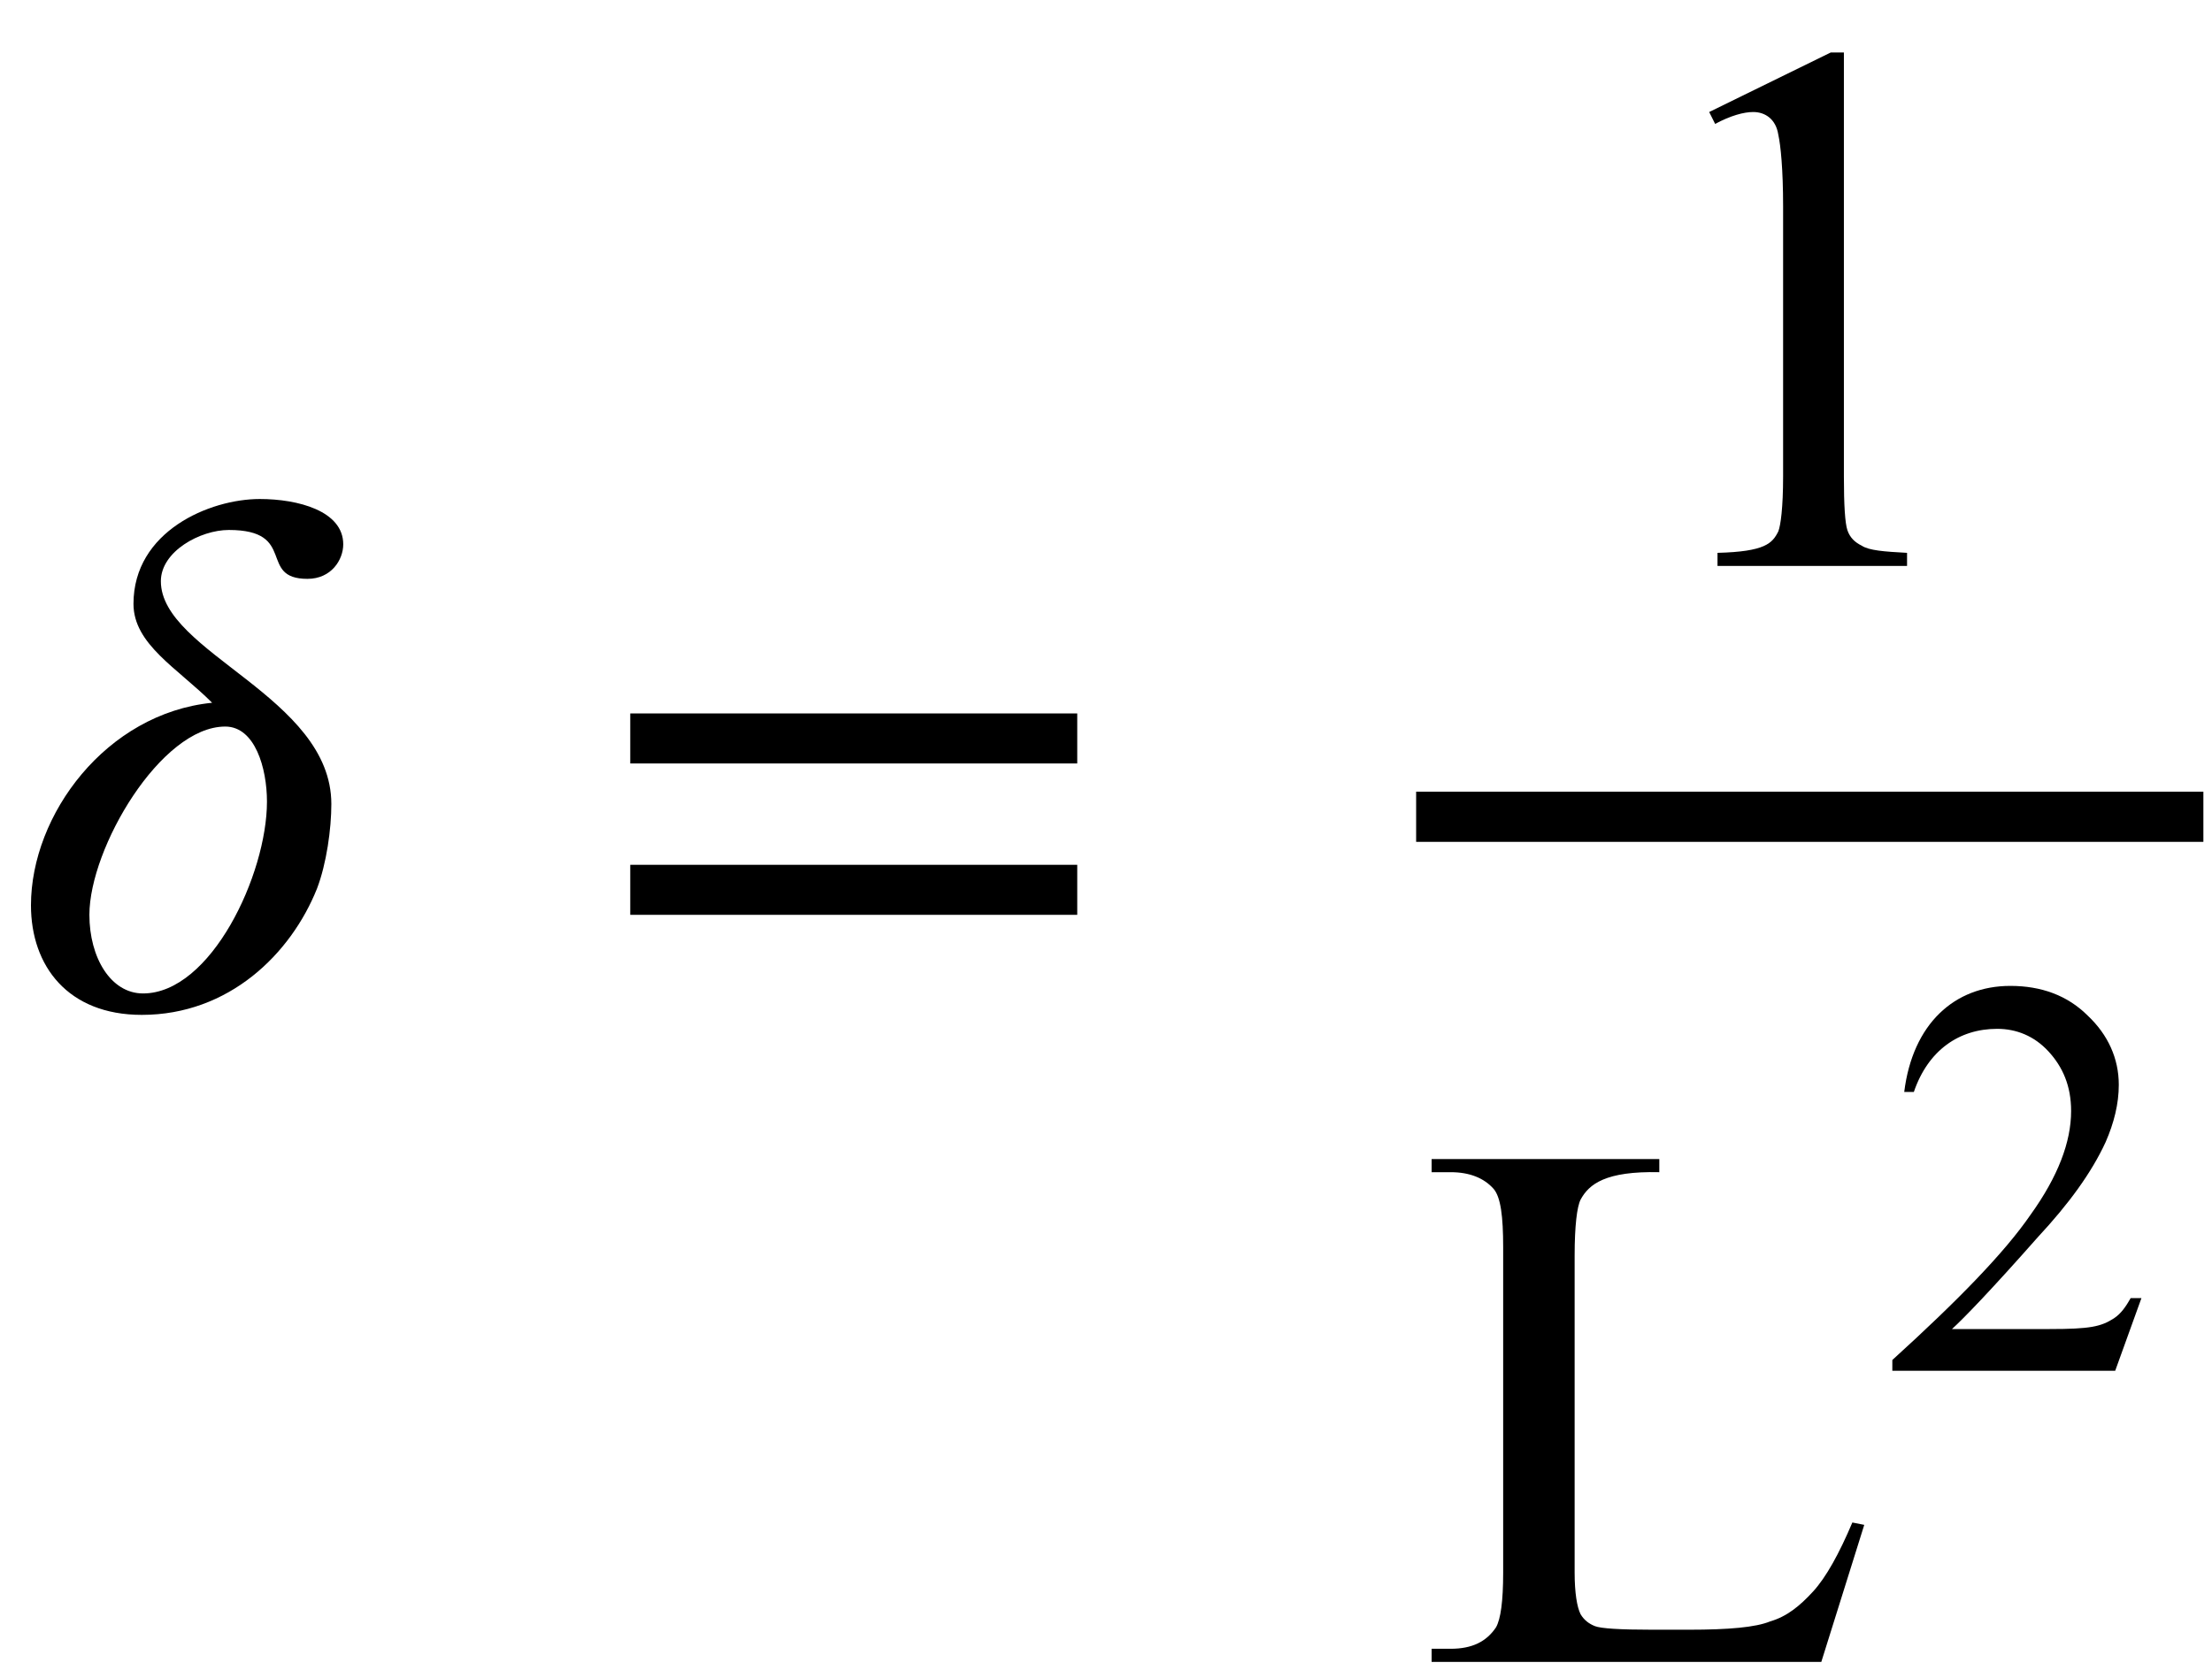 <?xml version="1.0" encoding="UTF-8"?>
<svg xmlns="http://www.w3.org/2000/svg" xmlns:xlink="http://www.w3.org/1999/xlink" width="29pt" height="22pt" viewBox="0 0 29 22" version="1.1">
<defs>
<g>
<symbol overflow="visible" id="glyph0-0">
<path style="stroke:none;" d=""/>
</symbol>
<symbol overflow="visible" id="glyph0-1">
<path style="stroke:none;" d="M 4.5 -6.062 C 4.5 -6.5 3.906 -6.656 3.406 -6.656 C 2.75 -6.656 1.75 -6.234 1.75 -5.281 C 1.75 -4.75 2.328 -4.438 2.781 -3.984 C 1.391 -3.844 0.406 -2.516 0.406 -1.328 C 0.406 -0.531 0.891 0.109 1.859 0.109 C 3 0.109 3.812 -0.688 4.156 -1.547 C 4.281 -1.875 4.344 -2.328 4.344 -2.656 C 4.344 -4.062 2.109 -4.641 2.109 -5.578 C 2.109 -5.969 2.625 -6.25 3 -6.25 C 3.906 -6.25 3.375 -5.609 4.031 -5.609 C 4.344 -5.609 4.5 -5.859 4.5 -6.062 Z M 3.5 -2.688 C 3.5 -1.734 2.766 -0.172 1.875 -0.172 C 1.453 -0.172 1.172 -0.641 1.172 -1.203 C 1.172 -2.078 2.109 -3.672 2.953 -3.672 C 3.344 -3.672 3.5 -3.125 3.5 -2.688 Z M 3.5 -2.688 "/>
</symbol>
<symbol overflow="visible" id="glyph1-0">
<path style="stroke:none;" d=""/>
</symbol>
<symbol overflow="visible" id="glyph1-1">
<path style="stroke:none;" d="M 6.344 -3.188 L 6.344 -3.844 L 0.484 -3.844 L 0.484 -3.188 Z M 6.344 -1.203 L 6.344 -1.859 L 0.484 -1.859 L 0.484 -1.203 Z M 6.344 -1.203 "/>
</symbol>
<symbol overflow="visible" id="glyph2-0">
<path style="stroke:none;" d="M 1.391 0 L 6.375 0 L 6.375 -6.234 L 1.391 -6.234 Z M 1.531 -0.156 L 1.531 -6.078 L 6.203 -6.078 L 6.203 -0.156 Z M 1.531 -0.156 "/>
</symbol>
<symbol overflow="visible" id="glyph2-1">
<path style="stroke:none;" d="M 1.172 -5.953 L 1.25 -5.797 C 1.453 -5.906 1.625 -5.953 1.75 -5.953 C 1.906 -5.953 2.047 -5.859 2.078 -5.656 C 2.109 -5.516 2.141 -5.203 2.141 -4.719 L 2.141 -1.172 C 2.141 -0.766 2.109 -0.531 2.078 -0.453 C 2 -0.297 1.906 -0.188 1.281 -0.172 L 1.281 0 L 3.766 0 L 3.766 -0.172 C 3.469 -0.188 3.266 -0.203 3.172 -0.266 C 3.078 -0.312 3.016 -0.375 2.984 -0.469 C 2.953 -0.562 2.938 -0.797 2.938 -1.172 L 2.938 -6.734 L 2.766 -6.734 Z M 1.172 -5.953 "/>
</symbol>
<symbol overflow="visible" id="glyph2-2">
<path style="stroke:none;" d="M 5.719 -1.828 C 5.547 -1.422 5.375 -1.109 5.203 -0.922 C 5.031 -0.734 4.859 -0.594 4.641 -0.531 C 4.453 -0.453 4.094 -0.422 3.578 -0.422 L 3.094 -0.422 C 2.672 -0.422 2.422 -0.438 2.344 -0.469 C 2.266 -0.5 2.203 -0.547 2.156 -0.625 C 2.109 -0.719 2.078 -0.906 2.078 -1.172 L 2.078 -5.328 C 2.078 -5.719 2.109 -5.969 2.156 -6.062 C 2.266 -6.266 2.484 -6.438 3.188 -6.422 L 3.188 -6.594 L 0.203 -6.594 L 0.203 -6.422 L 0.453 -6.422 C 0.703 -6.422 0.891 -6.344 1.016 -6.203 C 1.109 -6.094 1.141 -5.844 1.141 -5.438 L 1.141 -1.172 C 1.141 -0.797 1.109 -0.562 1.047 -0.453 C 0.922 -0.266 0.734 -0.172 0.453 -0.172 L 0.203 -0.172 L 0.203 0 L 5.312 0 L 5.875 -1.797 Z M 5.719 -1.828 "/>
</symbol>
<symbol overflow="visible" id="glyph3-0">
<path style="stroke:none;" d="M 1.031 0 L 4.766 0 L 4.766 -4.672 L 1.031 -4.672 Z M 1.156 -0.125 L 1.156 -4.547 L 4.656 -4.547 L 4.656 -0.125 Z M 1.156 -0.125 "/>
</symbol>
<symbol overflow="visible" id="glyph3-1">
<path style="stroke:none;" d="M 3.422 -0.953 L 3.281 -0.953 C 3.219 -0.844 3.156 -0.75 3.062 -0.688 C 2.891 -0.578 2.75 -0.547 2.219 -0.547 L 0.938 -0.547 C 1.094 -0.688 1.469 -1.078 2.062 -1.75 C 2.469 -2.188 2.766 -2.594 2.953 -3 C 3.062 -3.25 3.125 -3.5 3.125 -3.75 C 3.125 -4.094 2.984 -4.406 2.719 -4.656 C 2.453 -4.922 2.109 -5.047 1.703 -5.047 C 0.969 -5.047 0.422 -4.547 0.312 -3.656 L 0.438 -3.656 C 0.625 -4.203 1.031 -4.484 1.531 -4.484 C 1.781 -4.484 2.016 -4.391 2.203 -4.188 C 2.391 -3.984 2.5 -3.734 2.5 -3.406 C 2.5 -3 2.328 -2.547 1.969 -2.047 C 1.625 -1.547 1.016 -0.922 0.156 -0.141 L 0.156 0 L 3.078 0 Z M 3.422 -0.953 "/>
</symbol>
</g>
</defs>
<g id="surface1">
<g style="fill:rgb(0%,0%,0%);fill-opacity:1;">
  <use xlink:href="#glyph0-1" x="0" y="13.2"/>
</g>
<g style="fill:rgb(0%,0%,0%);fill-opacity:1;">
  <use xlink:href="#glyph1-1" x="7.779" y="13.2"/>
</g>
<g style="fill:rgb(0%,0%,0%);fill-opacity:1;">
  <use xlink:href="#glyph2-1" x="21.236" y="7.422"/>
</g>
<path style="fill:none;stroke-width:0.658;stroke-linecap:butt;stroke-linejoin:miter;stroke:rgb(0%,0%,0%);stroke-opacity:1;stroke-miterlimit:10;" d="M 0 -0.001 L 10.321 -0.001 " transform="matrix(1,0,0,-1,18.566,10.71)"/>
<g style="fill:rgb(0%,0%,0%);fill-opacity:1;">
  <use xlink:href="#glyph2-2" x="18.566" y="21.794"/>
</g>
<g style="fill:rgb(0%,0%,0%);fill-opacity:1;">
  <use xlink:href="#glyph3-1" x="24.653" y="17.976"/>
</g>
</g>
</svg>
